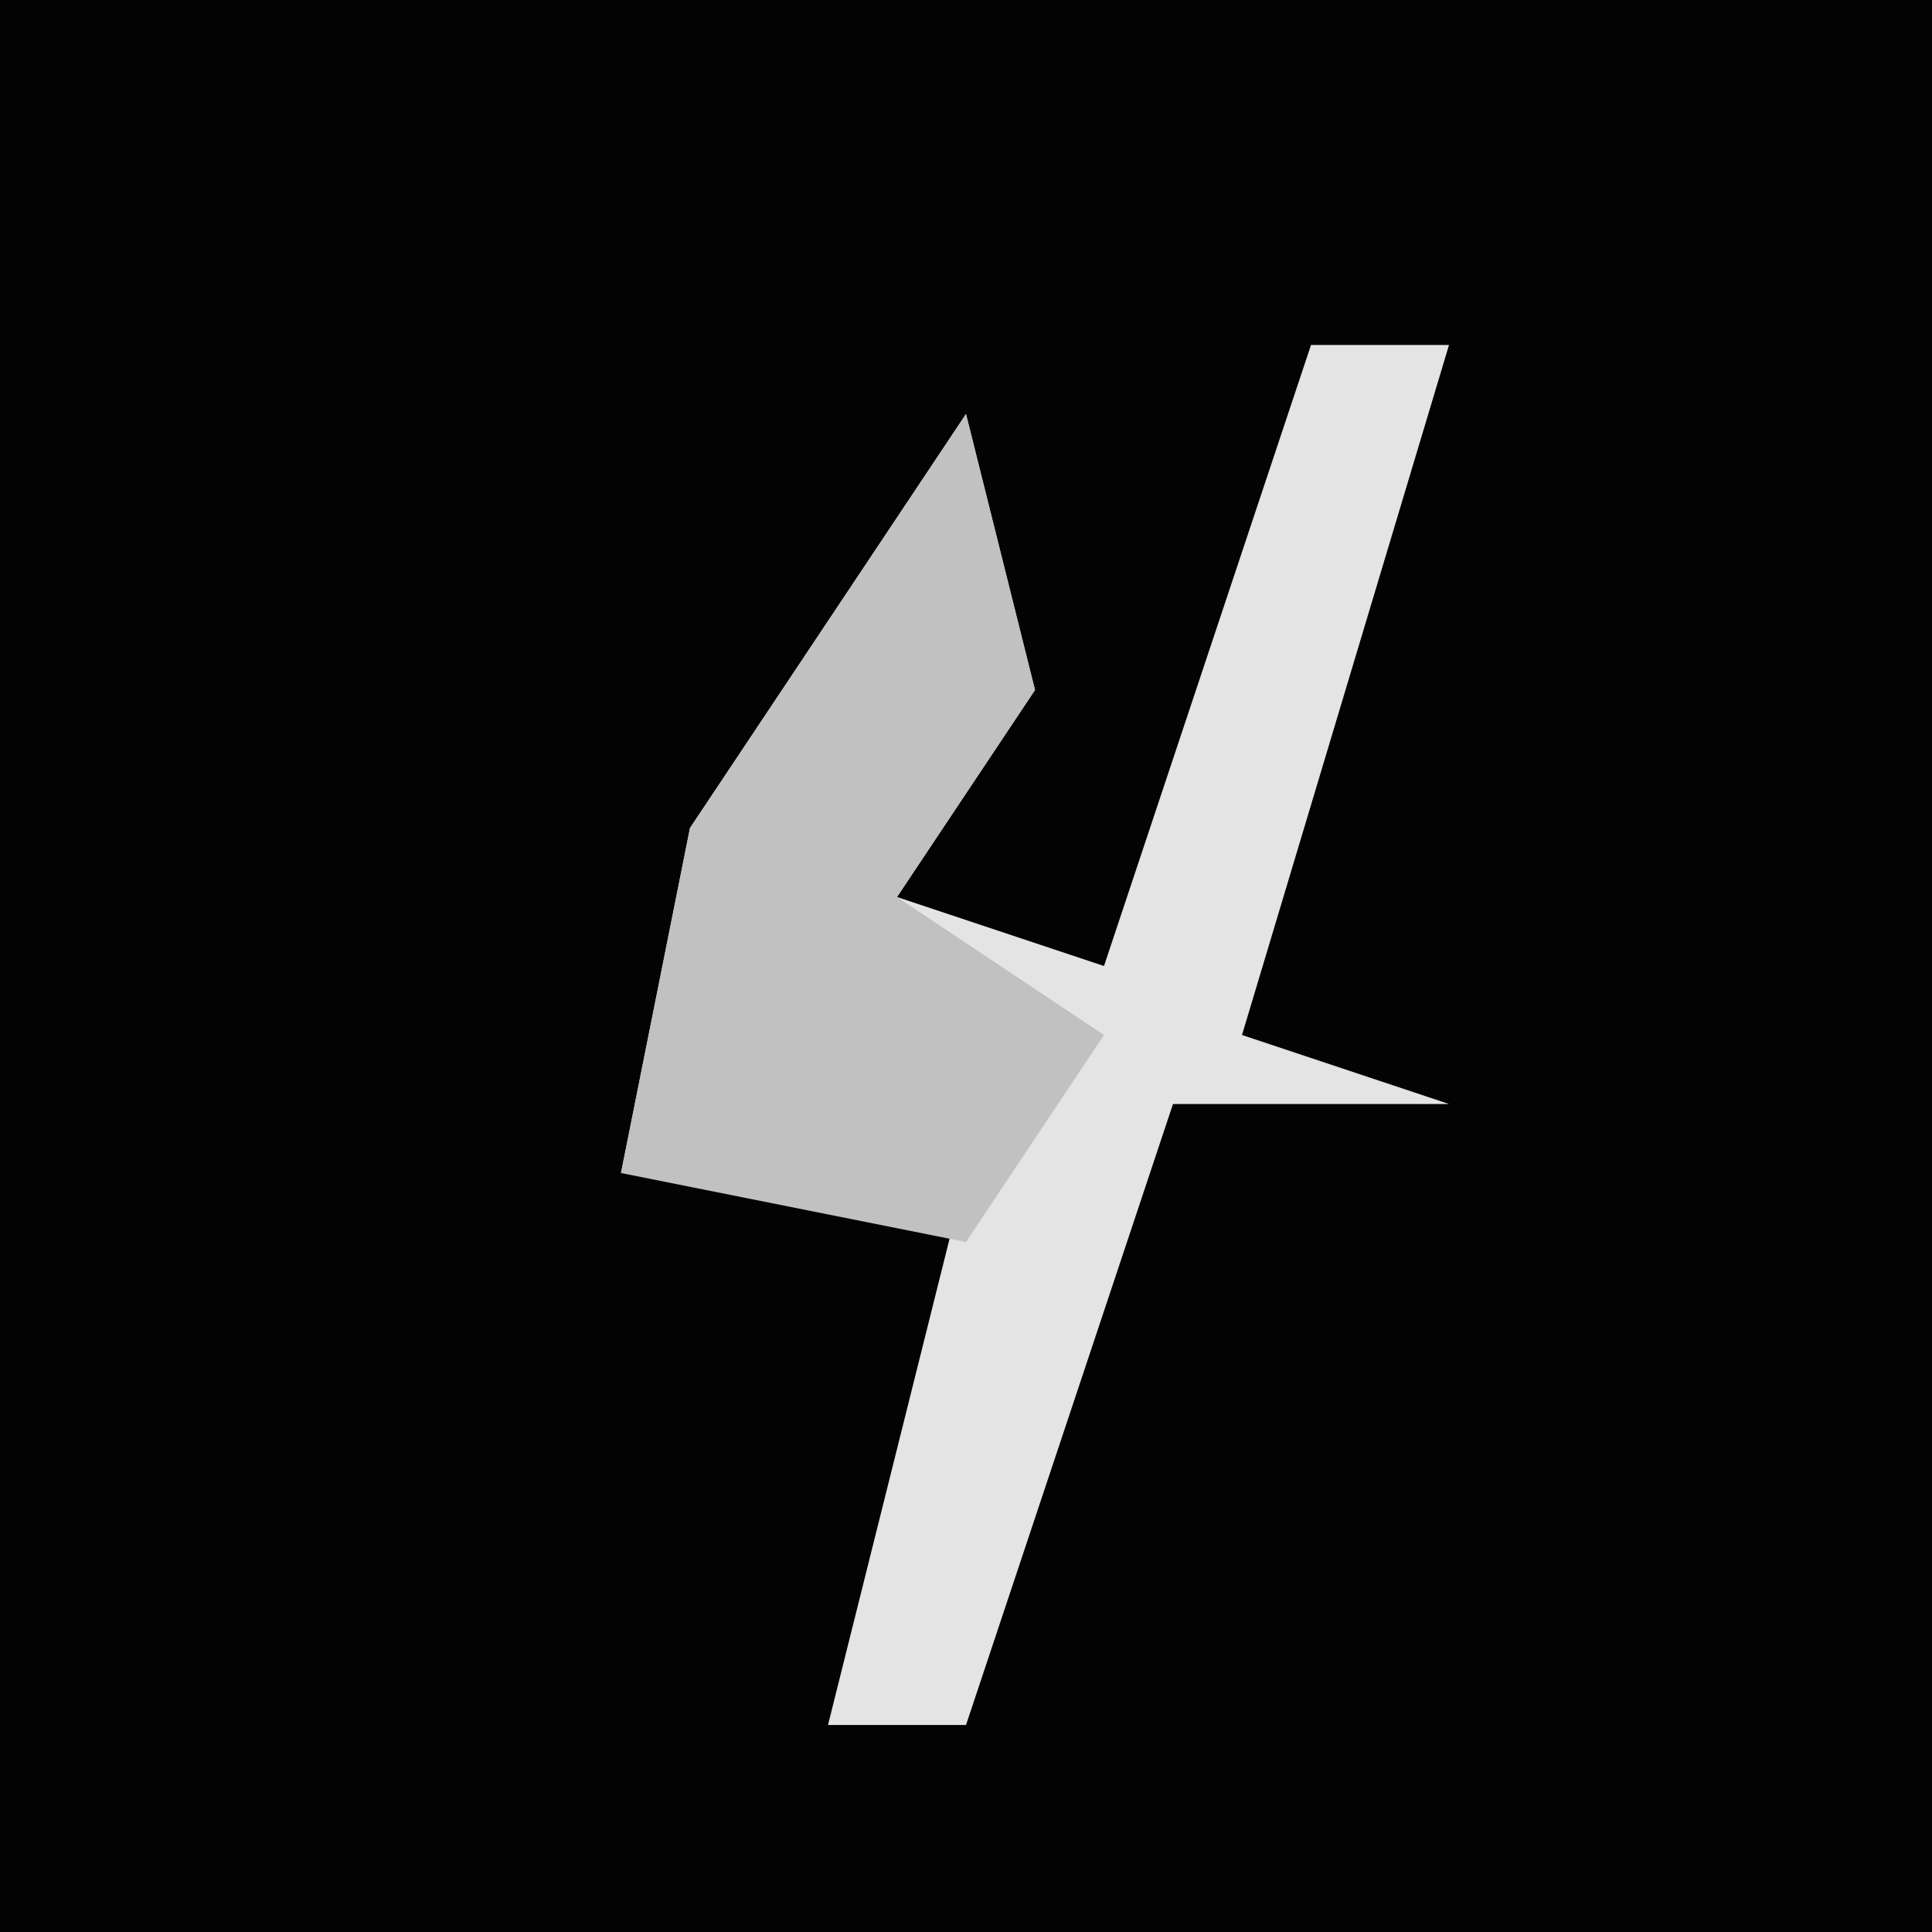 <?xml version="1.0" encoding="UTF-8"?>
<svg version="1.1" xmlns="http://www.w3.org/2000/svg" width="28" height="28">
<path d="M0,0 L28,0 L28,28 L0,28 Z " fill="#030303" transform="translate(0,0)"/>
<path d="M0,0 L2,0 L-1,10 L2,11 L-2,11 L-5,20 L-7,20 L-5,12 L-10,12 L-9,7 L-5,1 L-4,5 L-6,8 L-3,9 Z " fill="#E4E4E4" transform="translate(19,5)"/>
<path d="M0,0 L1,4 L-1,7 L2,9 L0,12 L-5,11 L-4,6 Z " fill="#C1C1C1" transform="translate(14,6)"/>
</svg>
